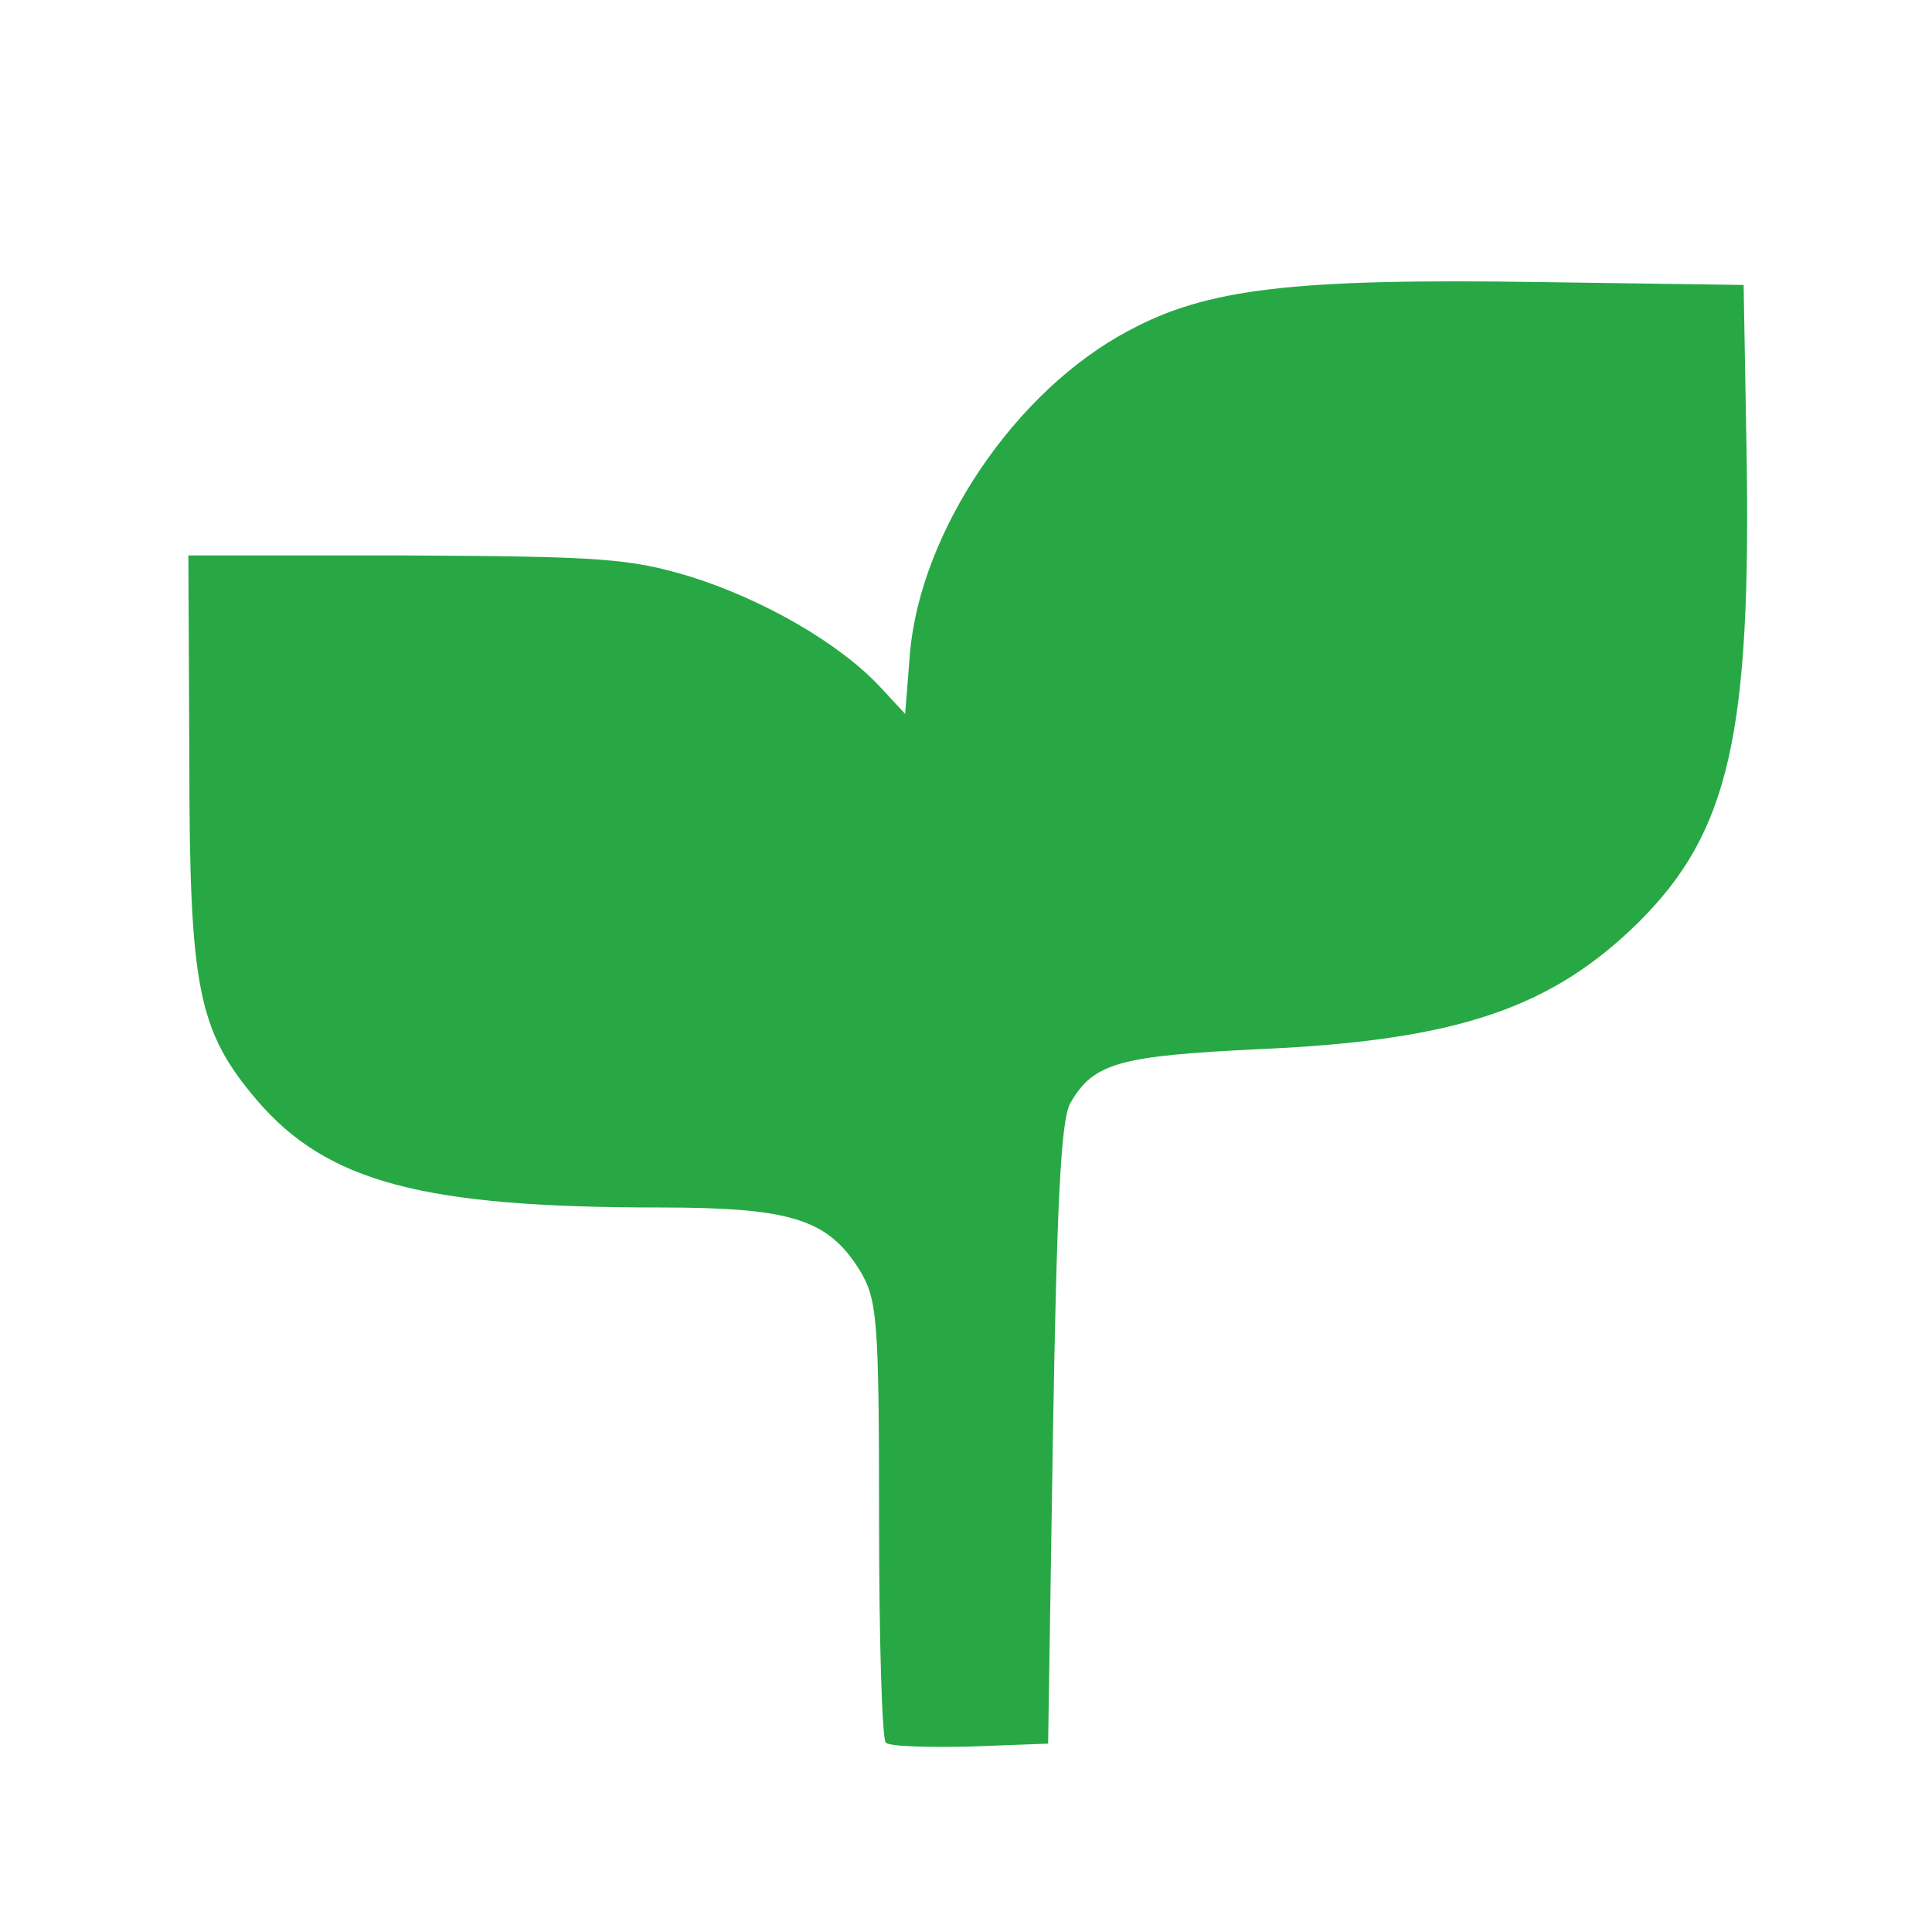 <!DOCTYPE svg PUBLIC "-//W3C//DTD SVG 20010904//EN" "http://www.w3.org/TR/2001/REC-SVG-20010904/DTD/svg10.dtd">
<svg version="1.0" xmlns="http://www.w3.org/2000/svg" width="200px" height="200px" viewBox="0 0 2000 2000" preserveAspectRatio="xMidYMid meet">
<g id="layer101" fill="#27a844" stroke="none">
 <path d="M917 1804 c-4 -4 -7 -108 -7 -232 0 -208 -2 -227 -20 -257 -33 -53 -71 -65 -207 -65 -245 0 -344 -26 -417 -111 -61 -72 -70 -115 -70 -354 l-1 -210 225 0 c202 1 232 3 295 22 76 24 154 69 196 114 l26 28 5 -63 c11 -126 109 -272 227 -334 80 -43 168 -54 426 -50 l210 3 3 170 c5 295 -18 396 -111 489 -91 90 -189 123 -392 132 -146 7 -173 14 -197 56 -10 17 -14 109 -18 343 l-5 320 -80 3 c-45 1 -84 0 -88 -4z"/>
 </g>

</svg>
